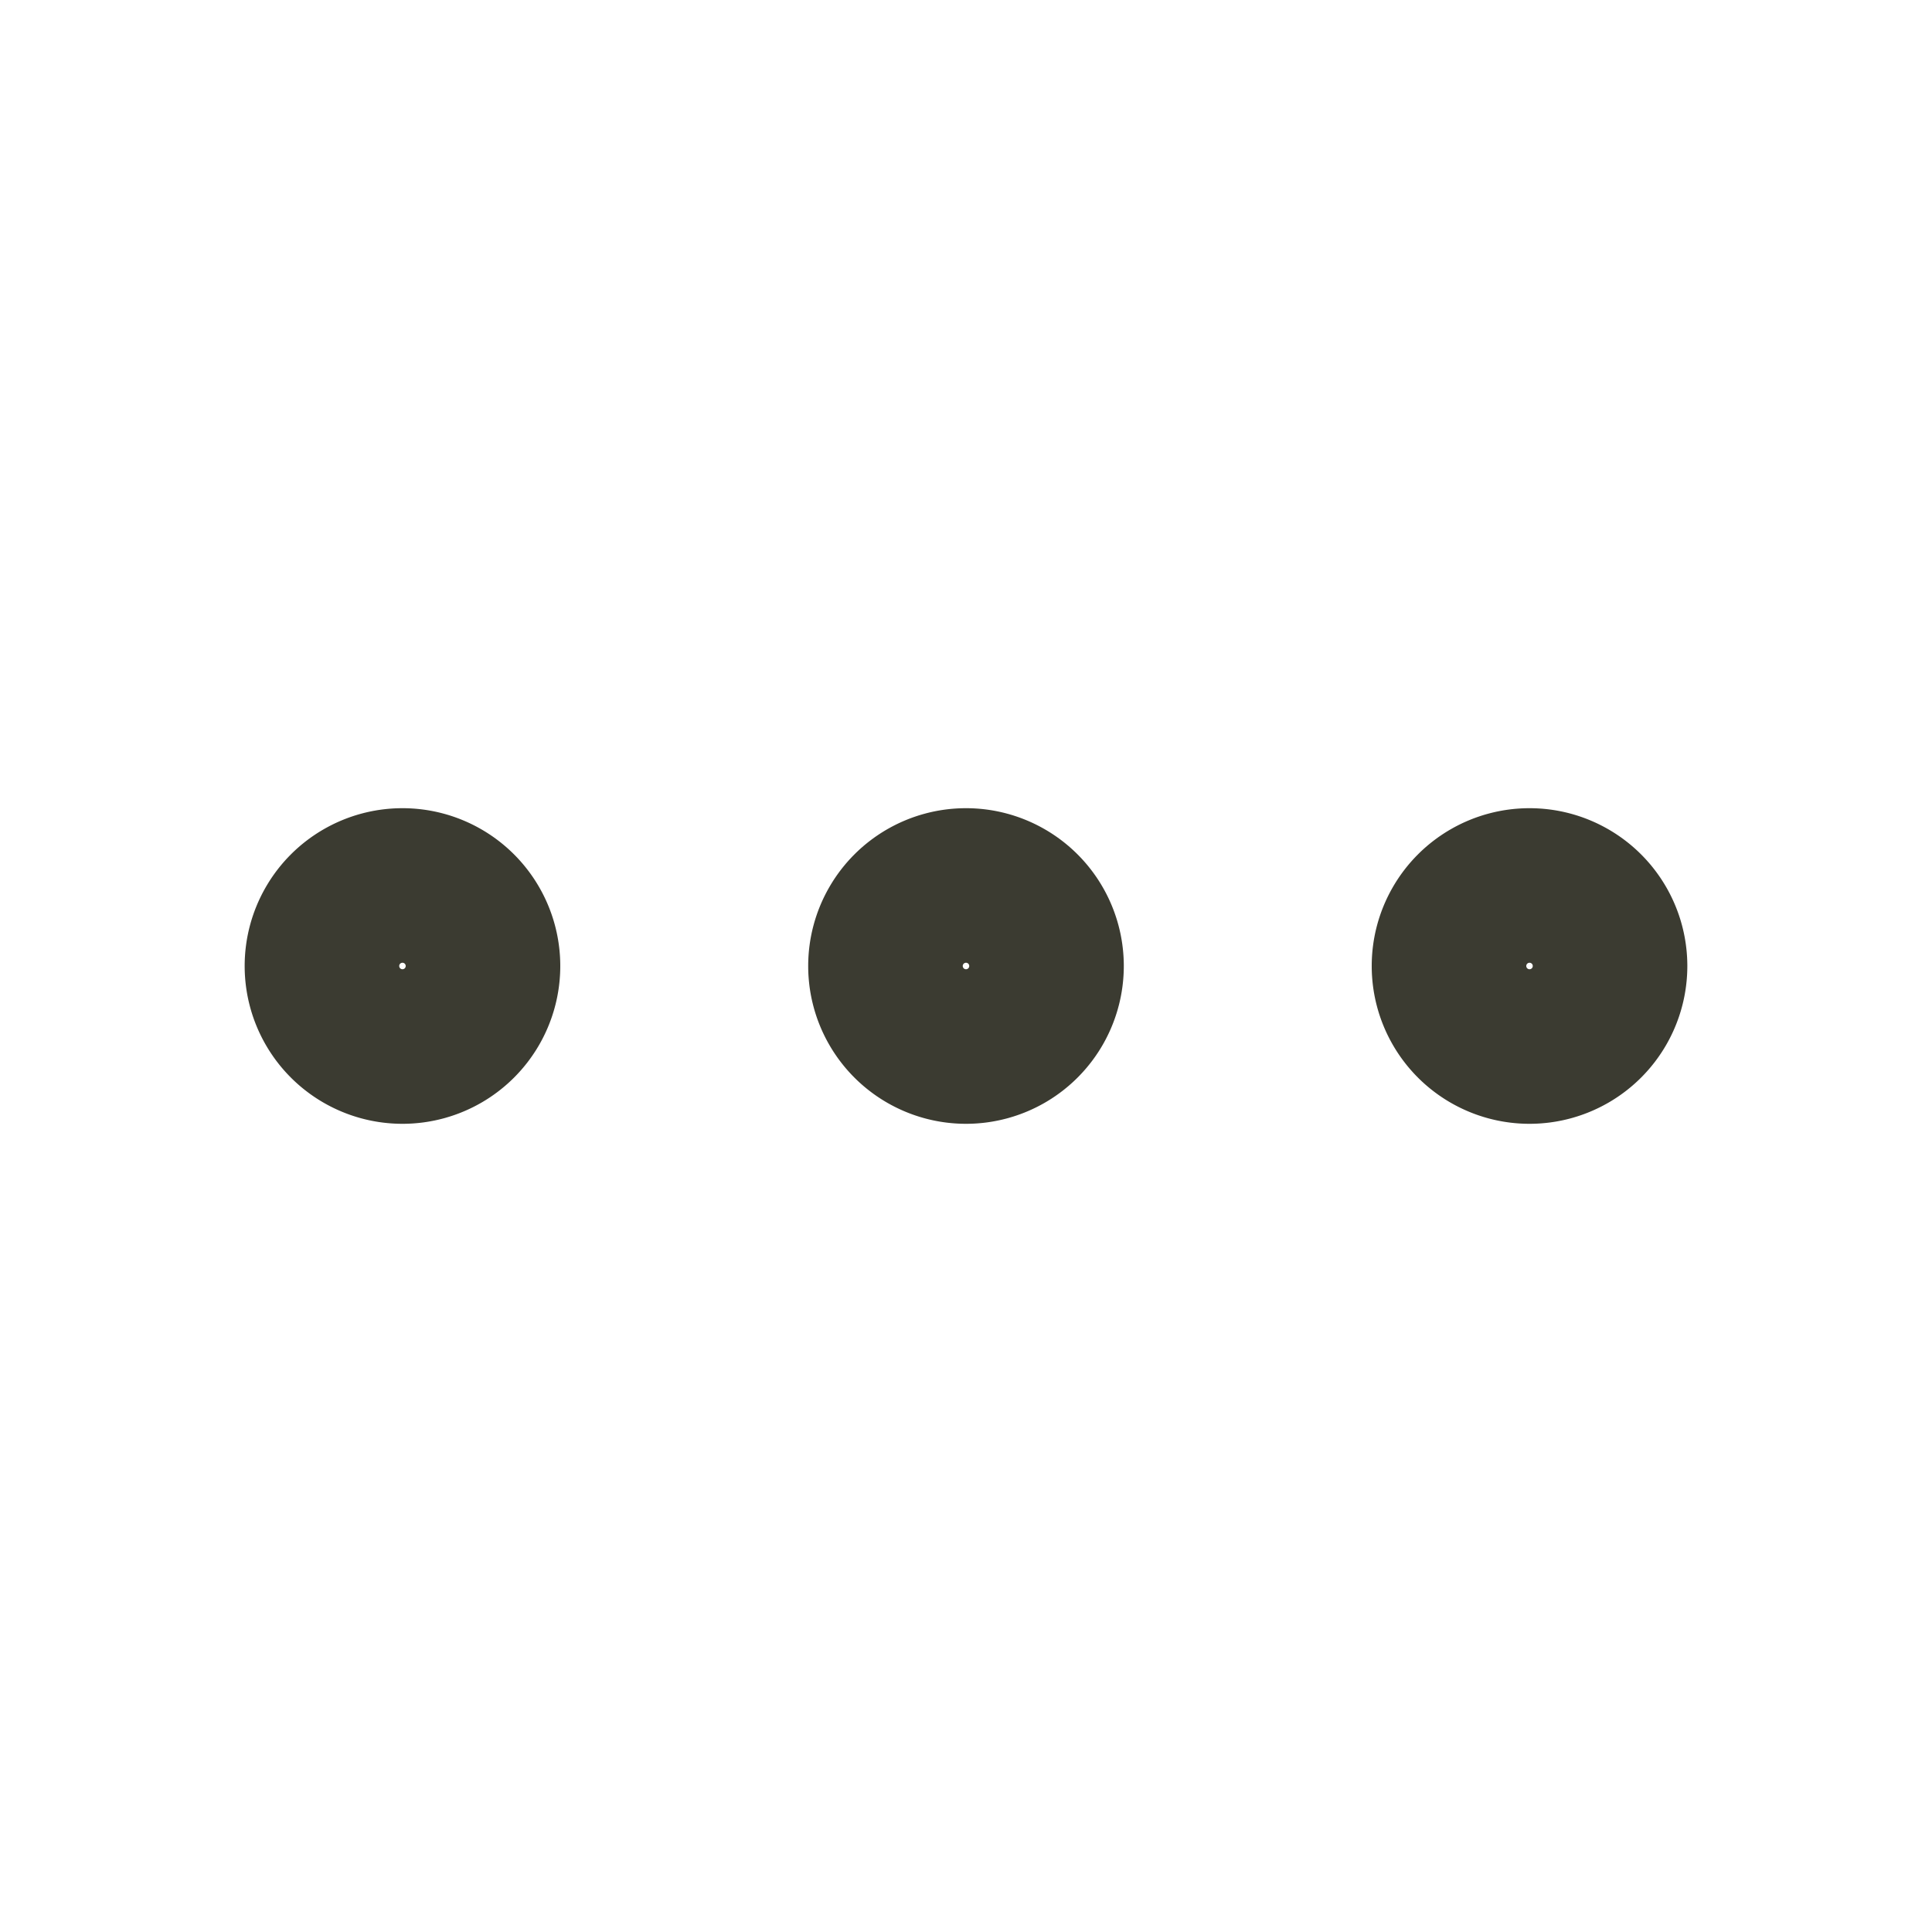 <svg width="25" height="25" fill="none" xmlns="http://www.w3.org/2000/svg"><path d="M12.5 13.542a1.042 1.042 0 100-2.084 1.042 1.042 0 000 2.084zm7.292 0a1.042 1.042 0 100-2.084 1.042 1.042 0 000 2.084zm-14.584 0a1.042 1.042 0 100-2.084 1.042 1.042 0 000 2.084z" stroke="#3B3B31" stroke-width="2" stroke-linecap="round" stroke-linejoin="round"/></svg>